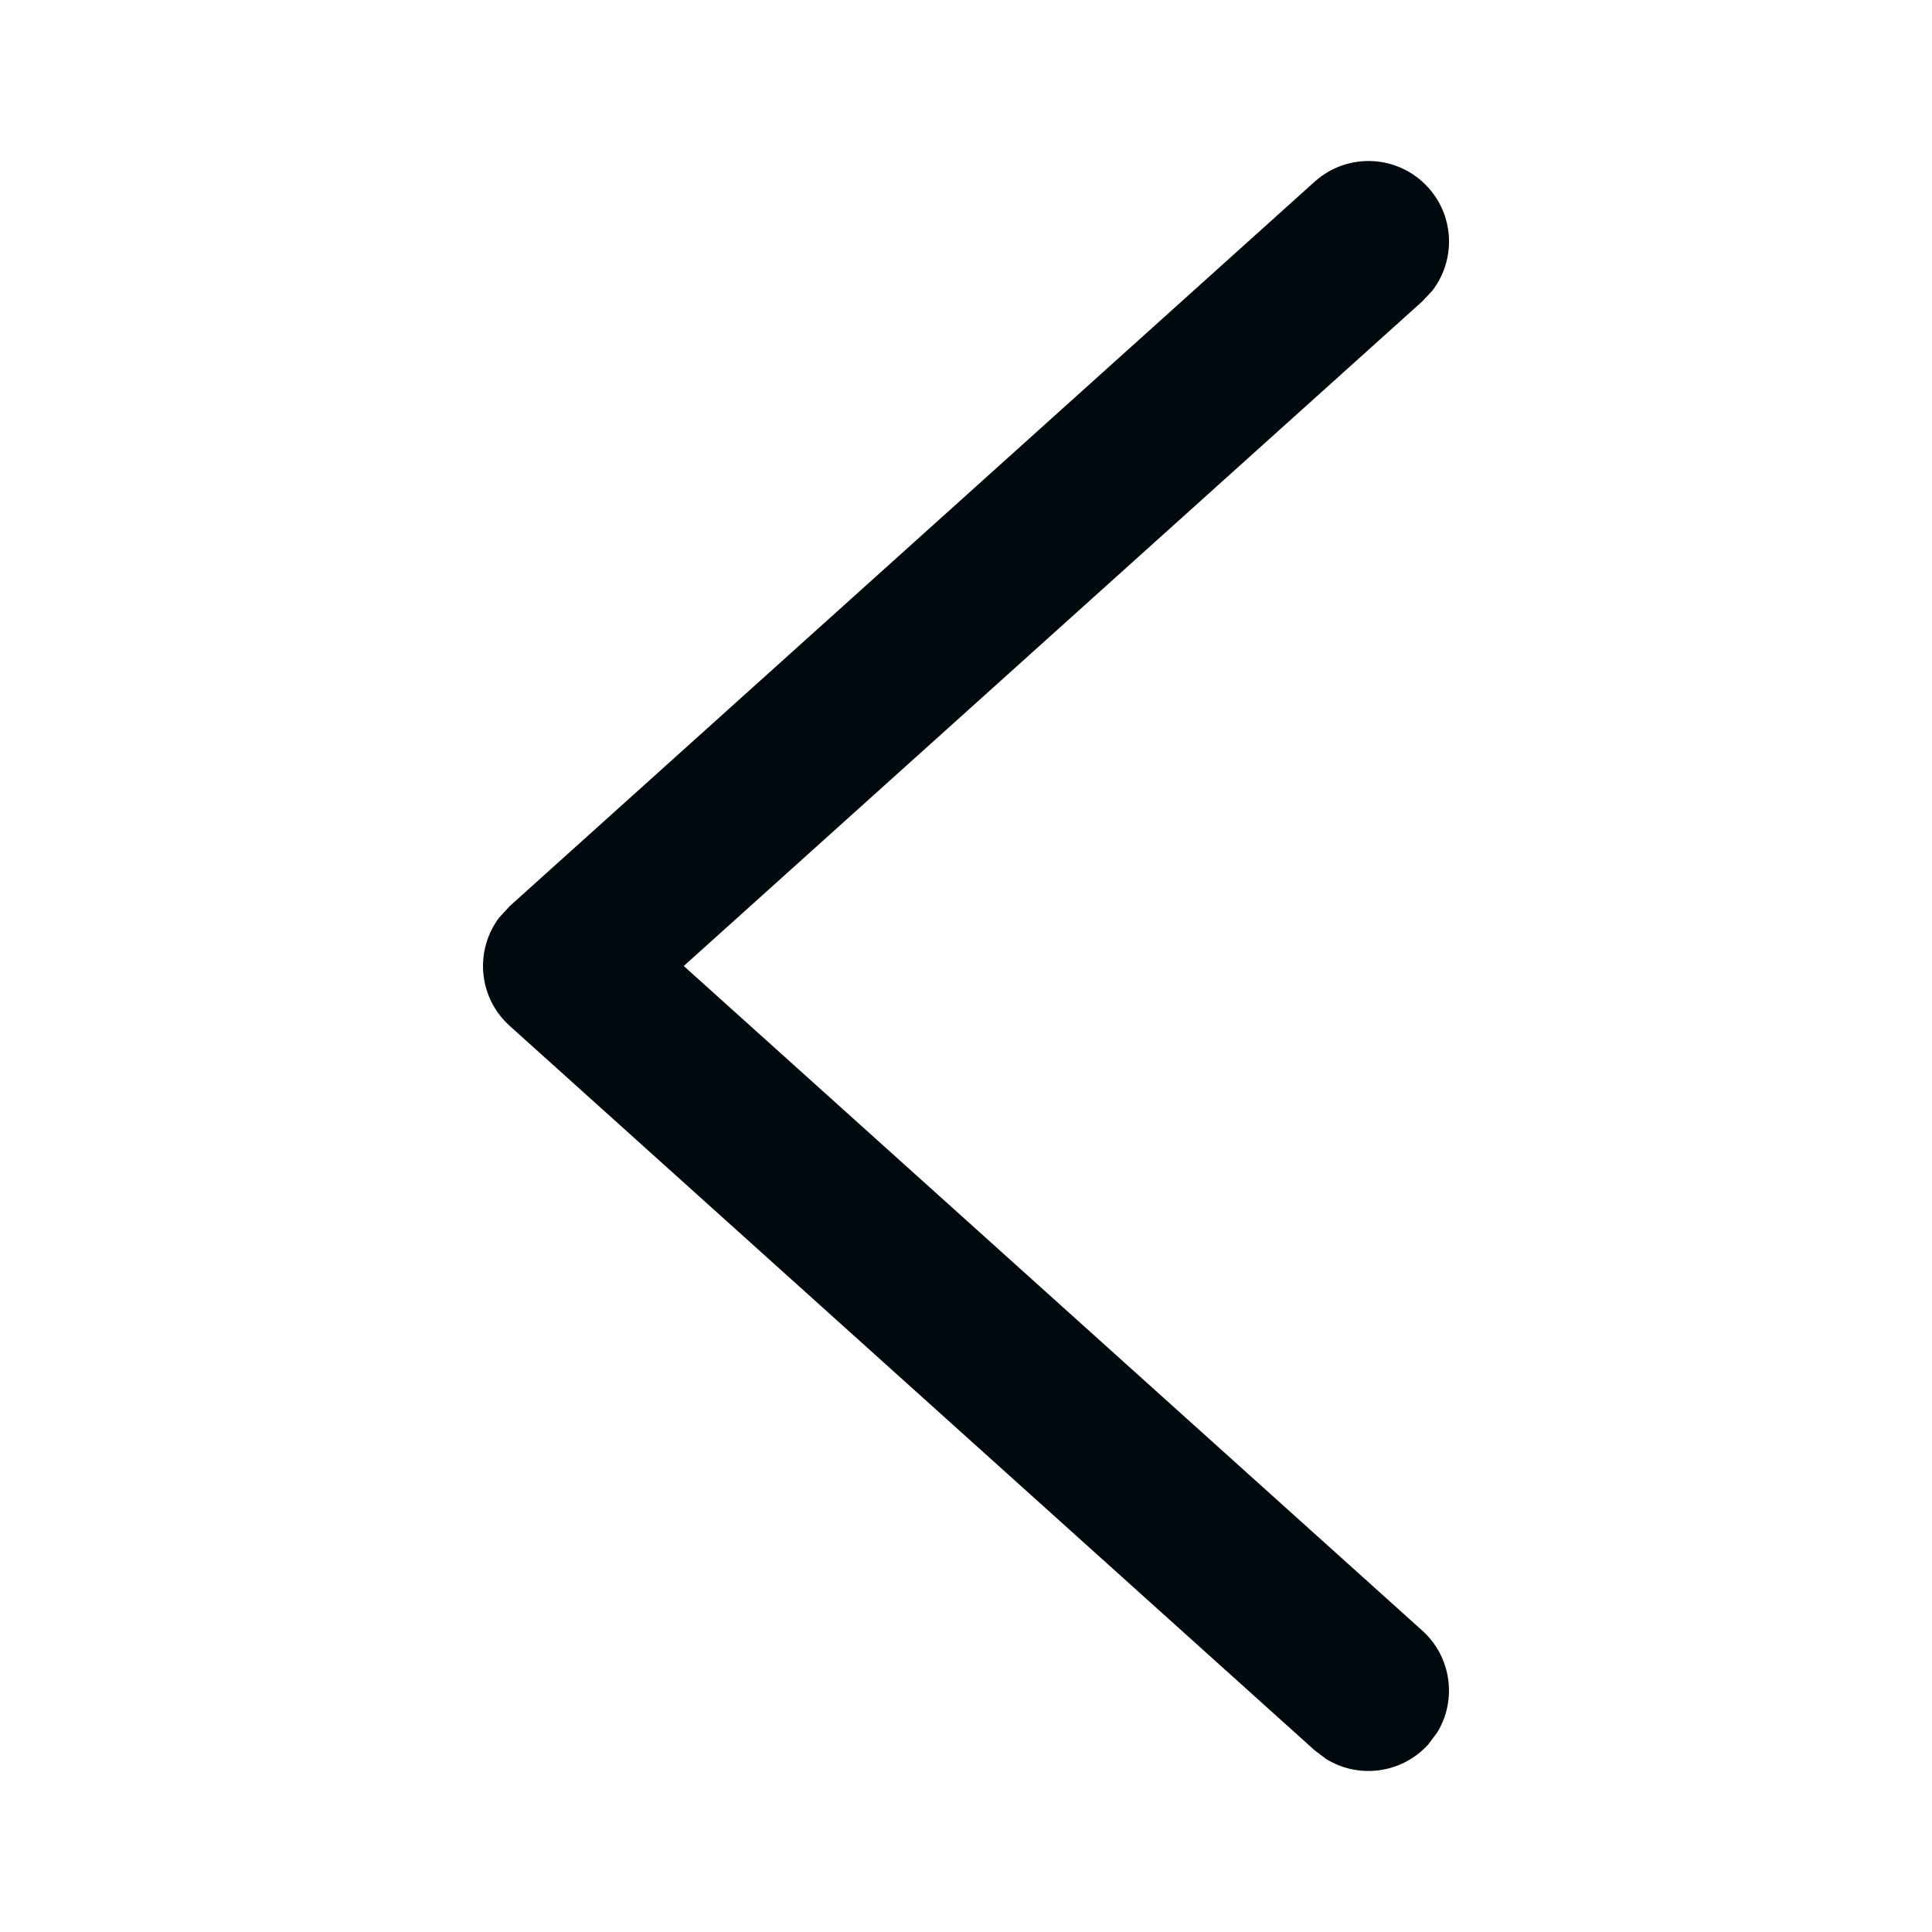 <?xml version="1.0" encoding="UTF-8"?>
<svg width="12px" height="12px" viewBox="0 0 12 12" version="1.1" xmlns="http://www.w3.org/2000/svg" xmlns:xlink="http://www.w3.org/1999/xlink">
    <!-- Generator: Sketch 60.1 (88133) - https://sketch.com -->
    <title>Navigation / arrow-left / arrow-left_12</title>
    <desc>Created with Sketch.</desc>
    <g id="Navigation-/-arrow-left-/-arrow-left_12" stroke="none" stroke-width="1" fill="none" fill-rule="evenodd">
        <path d="M8.166,1.128 C8.371,0.944 8.687,0.96 8.872,1.166 C9.036,1.348 9.041,1.618 8.896,1.806 L8.834,1.872 L4.247,6 L8.834,10.128 C9.017,10.293 9.05,10.561 8.926,10.762 L8.872,10.834 C8.707,11.017 8.439,11.05 8.238,10.926 L8.166,10.872 L3.166,6.372 C2.969,6.195 2.948,5.902 3.1,5.7 L3.166,5.628 L8.166,1.128 Z" id="arrow-left_12" fill="#00090D"></path>
    </g>
</svg>